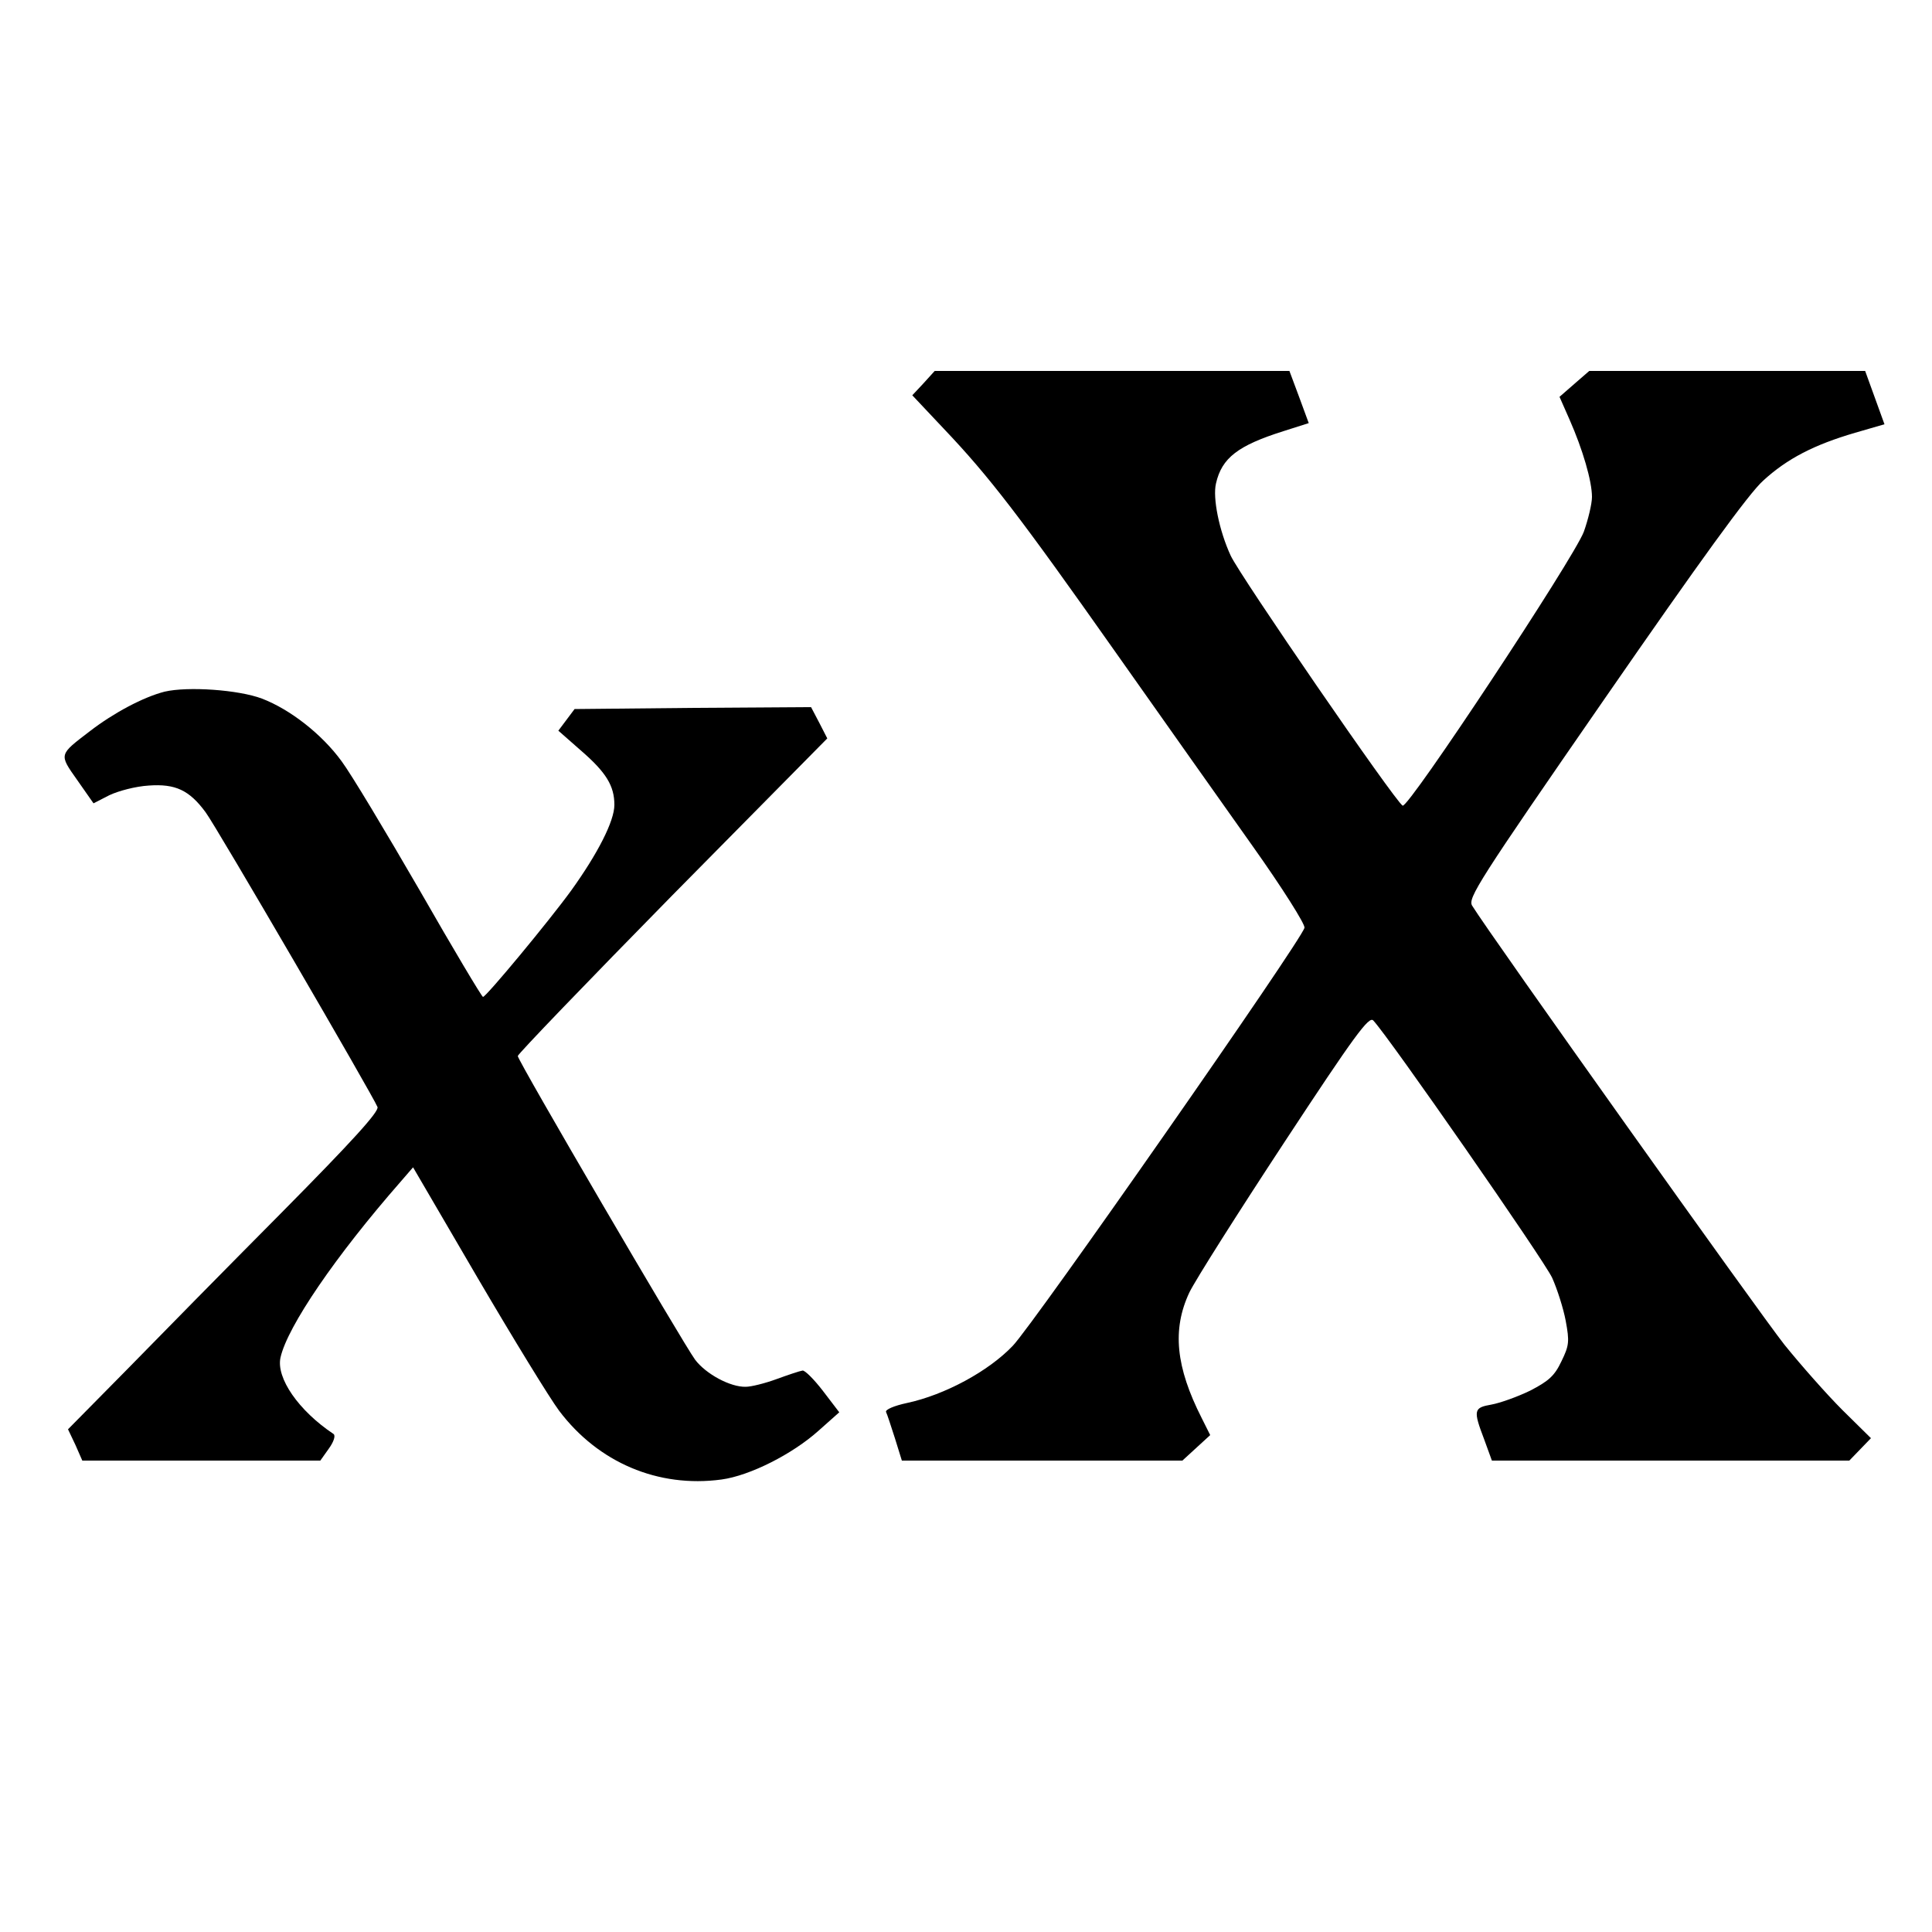 <?xml version="1.0" standalone="no"?>
<!DOCTYPE svg PUBLIC "-//W3C//DTD SVG 20010904//EN"
 "http://www.w3.org/TR/2001/REC-SVG-20010904/DTD/svg10.dtd">
<svg version="1.0" xmlns="http://www.w3.org/2000/svg"
 width="500pt" height="500pt" viewBox="0 0 500 500"
 preserveAspectRatio="xMidYMid meet">
<g transform="translate(0,500) scale(0.1,-0.1)"
fill="#000000" stroke="none">
<path d="M2390 4008 l-29 -31 81 -86 c119 -125 199 -230 443 -576 120 -170
281 -398 357 -505 76 -107 136 -202 134 -211 -7 -32 -701 -1026 -755 -1082
-63 -66 -176 -127 -274 -148 -33 -7 -56 -17 -54 -23 3 -6 13 -37 23 -68 l18
-58 363 0 363 0 36 33 36 33 -22 44 c-67 132 -77 229 -32 325 16 33 127 208
246 389 182 277 219 327 230 315 40 -42 443 -622 463 -666 13 -29 29 -79 35
-111 10 -54 9 -64 -11 -105 -18 -38 -33 -51 -81 -76 -33 -16 -78 -32 -100 -36
-46 -8 -48 -14 -19 -90 l20 -55 463 0 462 0 28 29 28 29 -74 73 c-41 41 -108
117 -150 169 -62 78 -764 1064 -808 1136 -12 19 15 62 343 536 247 357 373
531 410 564 62 57 132 93 238 124 l76 22 -25 69 -25 69 -357 0 -357 0 -38 -33
-39 -34 26 -59 c34 -77 58 -159 58 -200 0 -18 -10 -59 -21 -90 -26 -69 -455
-718 -469 -709 -21 13 -421 595 -445 647 -30 65 -47 150 -38 187 15 66 57 98
174 135 l66 21 -25 68 -25 67 -459 0 -459 0 -29 -32z"/>
<path d="M426 3210 c-55 -14 -132 -55 -193 -102 -81 -62 -81 -59 -33 -127 l42
-60 41 21 c23 11 68 23 102 25 69 5 105 -12 147 -69 26 -34 434 -735 445 -763
4 -12 -65 -88 -248 -273 -140 -141 -321 -325 -403 -409 l-150 -152 19 -40 18
-41 308 0 308 0 22 31 c13 18 18 34 12 38 -90 60 -149 145 -137 198 18 80 142
262 311 455 l32 37 167 -286 c92 -157 187 -312 211 -344 101 -134 256 -200
420 -178 74 10 184 66 251 126 l54 48 -42 55 c-23 30 -47 54 -53 53 -7 -1 -37
-11 -67 -22 -30 -11 -66 -20 -80 -20 -40 -1 -103 33 -131 70 -31 42 -459 774
-459 786 0 5 180 192 400 416 l401 406 -21 41 -21 40 -306 -2 -306 -3 -21 -28
-21 -28 58 -51 c66 -57 87 -92 87 -141 0 -42 -43 -126 -112 -222 -59 -81 -220
-275 -228 -275 -3 0 -77 124 -164 276 -88 152 -178 302 -202 334 -51 70 -133
134 -206 162 -61 23 -192 32 -252 18z"/>
</g>
</svg>
